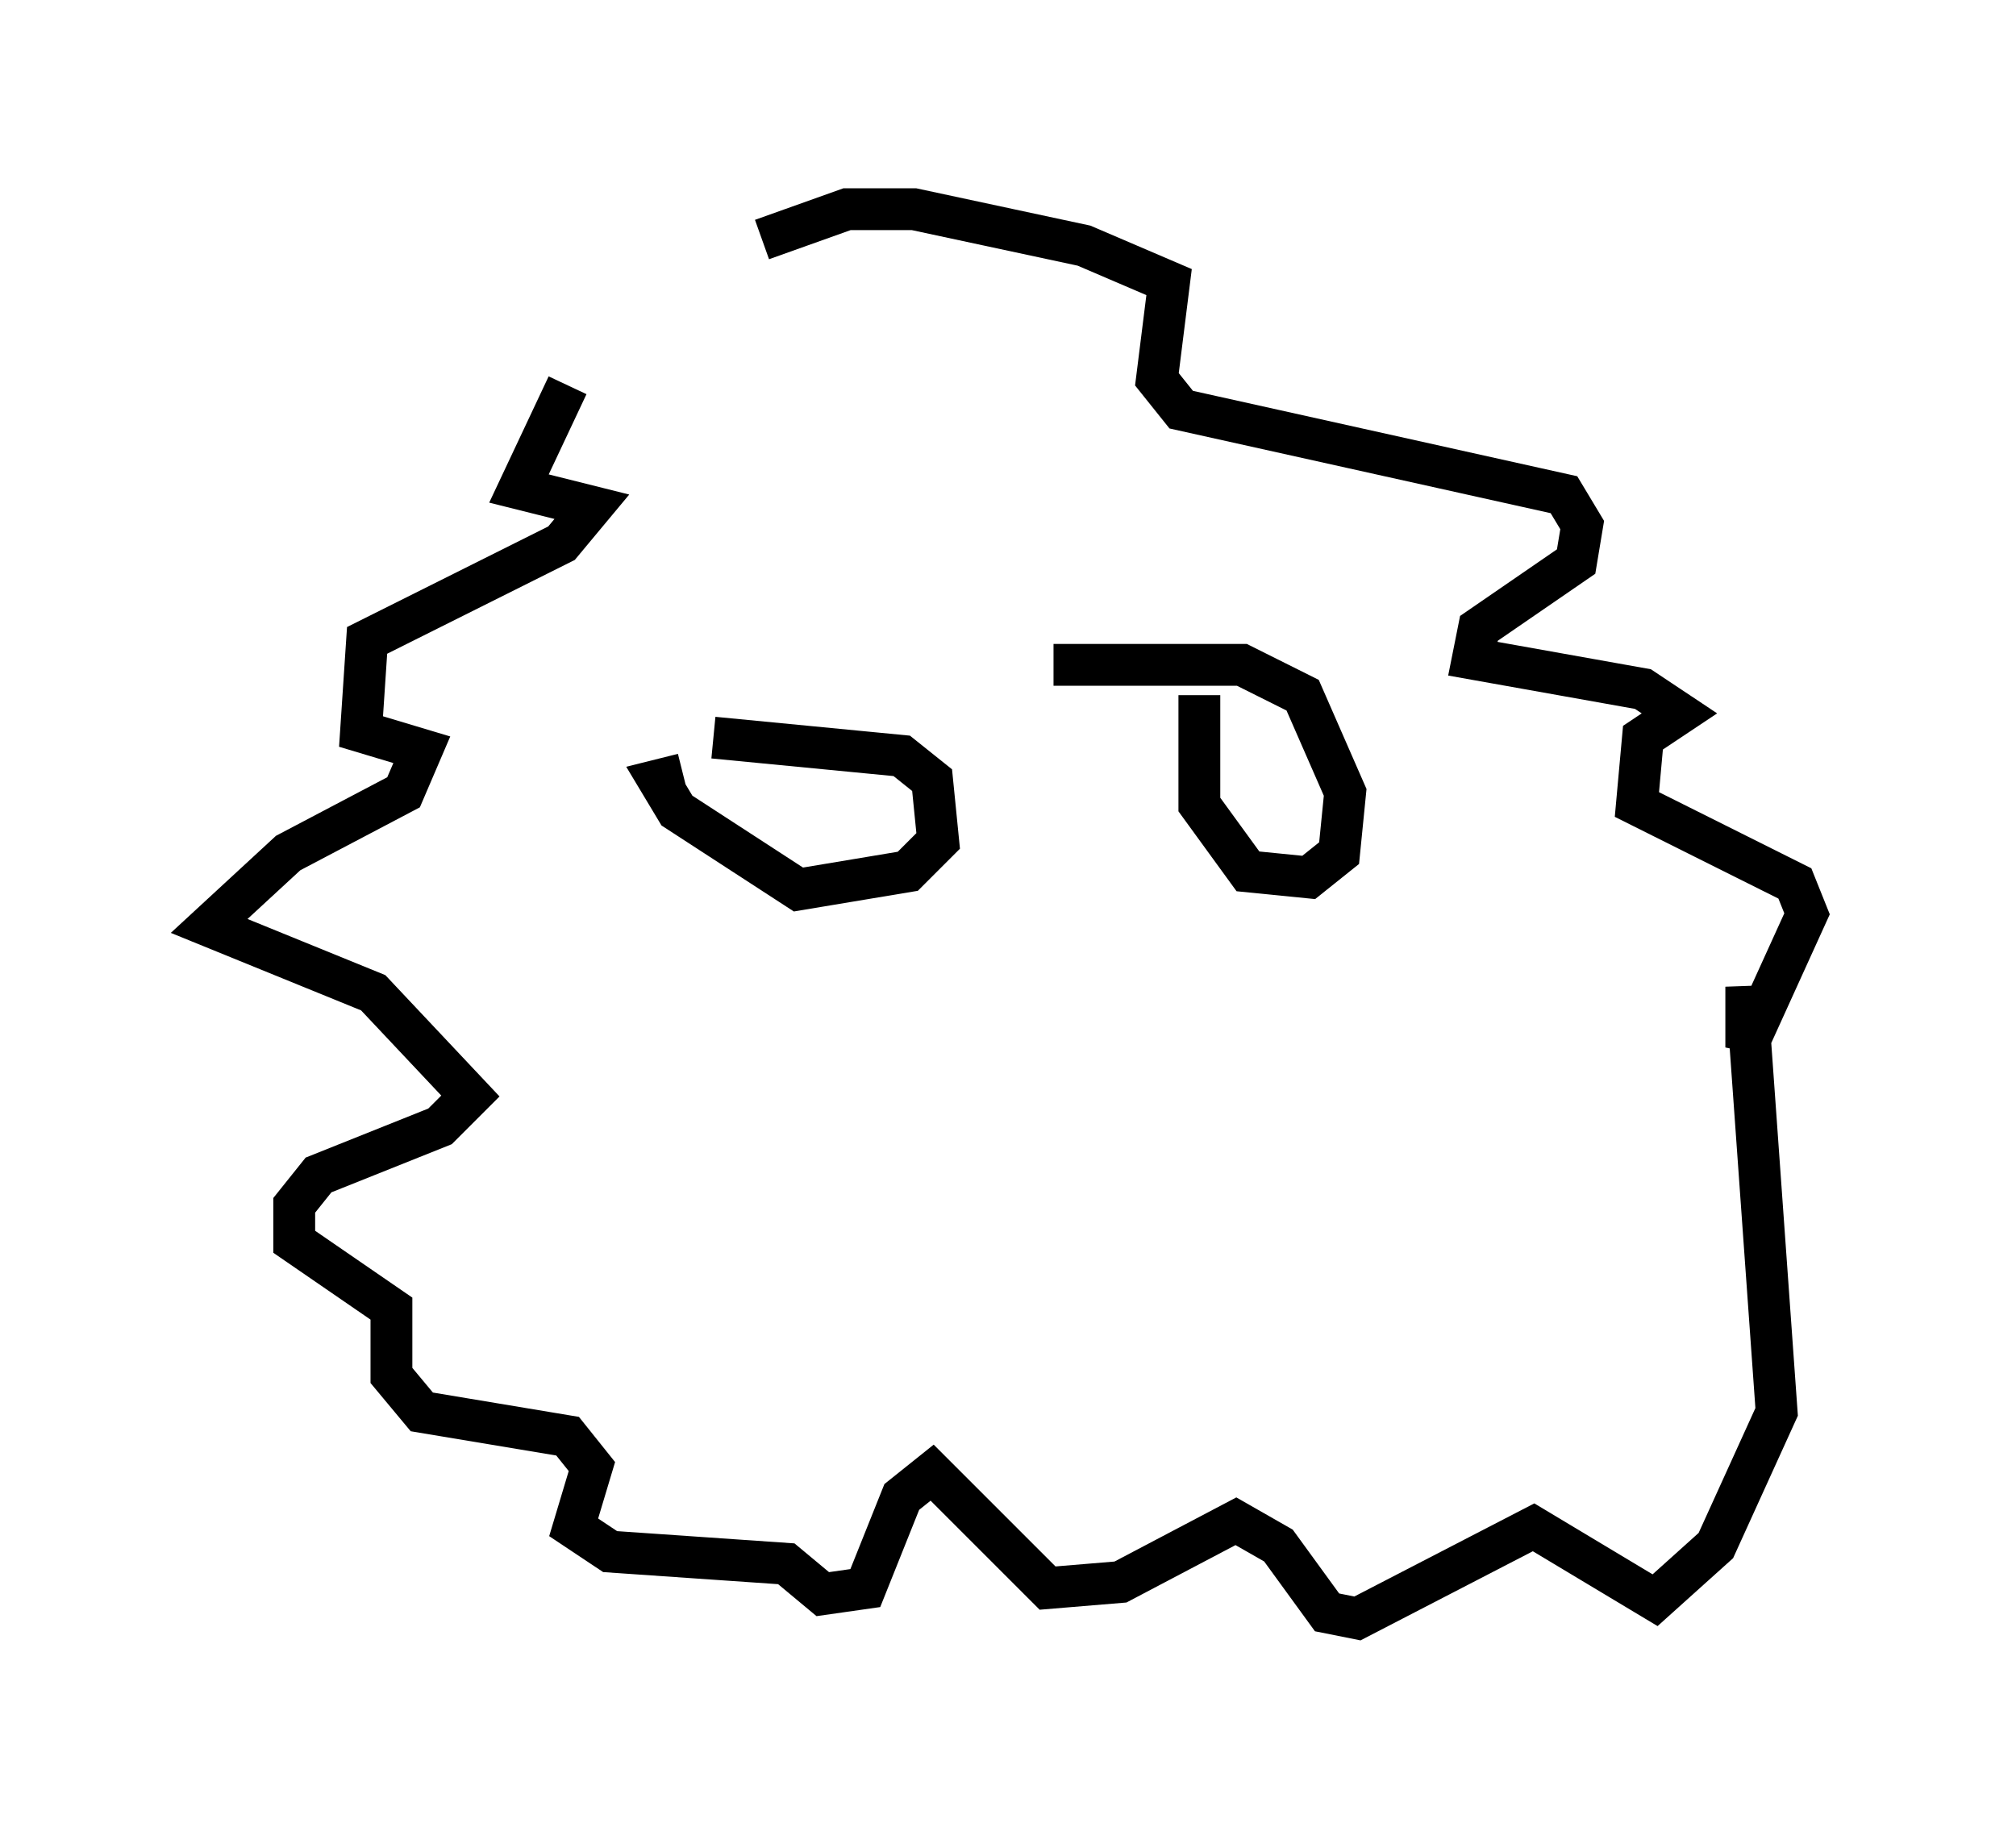 <?xml version="1.0" encoding="utf-8" ?>
<svg baseProfile="full" height="43.698" version="1.1" width="48.201" xmlns="http://www.w3.org/2000/svg" xmlns:ev="http://www.w3.org/2001/xml-events" xmlns:xlink="http://www.w3.org/1999/xlink"><defs /><rect fill="white" height="43.698" width="48.201" x="0" y="0" /><path d="M19.816, 5.291 m-6.246, 3.922 l-1.162, 2.469 1.743, 0.436 l-0.726, 0.872 -4.648, 2.324 l-0.145, 2.179 1.453, 0.436 l-0.436, 1.017 -2.76, 1.453 l-1.888, 1.743 3.922, 1.598 l2.324, 2.469 -0.726, 0.726 l-2.905, 1.162 -0.581, 0.726 l0.0, 0.872 2.324, 1.598 l0.0, 1.598 0.726, 0.872 l3.486, 0.581 0.581, 0.726 l-0.436, 1.453 0.872, 0.581 l4.212, 0.291 0.872, 0.726 l1.017, -0.145 0.872, -2.179 l0.726, -0.581 2.76, 2.76 l1.743, -0.145 2.76, -1.453 l1.017, 0.581 1.162, 1.598 l0.726, 0.145 4.212, -2.179 l2.905, 1.743 1.453, -1.307 l1.453, -3.196 -0.726, -10.168 l0.0, 1.453 1.453, -3.196 l-0.291, -0.726 -3.777, -1.888 l0.145, -1.598 0.872, -0.581 l-0.872, -0.581 -4.067, -0.726 l0.145, -0.726 2.324, -1.598 l0.145, -0.872 -0.436, -0.726 l-9.151, -2.034 -0.581, -0.726 l0.291, -2.324 -2.034, -0.872 l-4.067, -0.872 -1.598, 0.0 l-2.034, 0.726 m-1.162, 11.911 l4.503, 0.436 0.726, 0.581 l0.145, 1.453 -0.726, 0.726 l-2.615, 0.436 -2.905, -1.888 l-0.436, -0.726 0.581, -0.145 m12.346, -1.888 l0.0, 2.615 1.162, 1.598 l1.453, 0.145 0.726, -0.581 l0.145, -1.453 -1.017, -2.324 l-1.453, -0.726 -4.503, 0.0 " fill="none" stroke="black" stroke-width="1" /></svg>